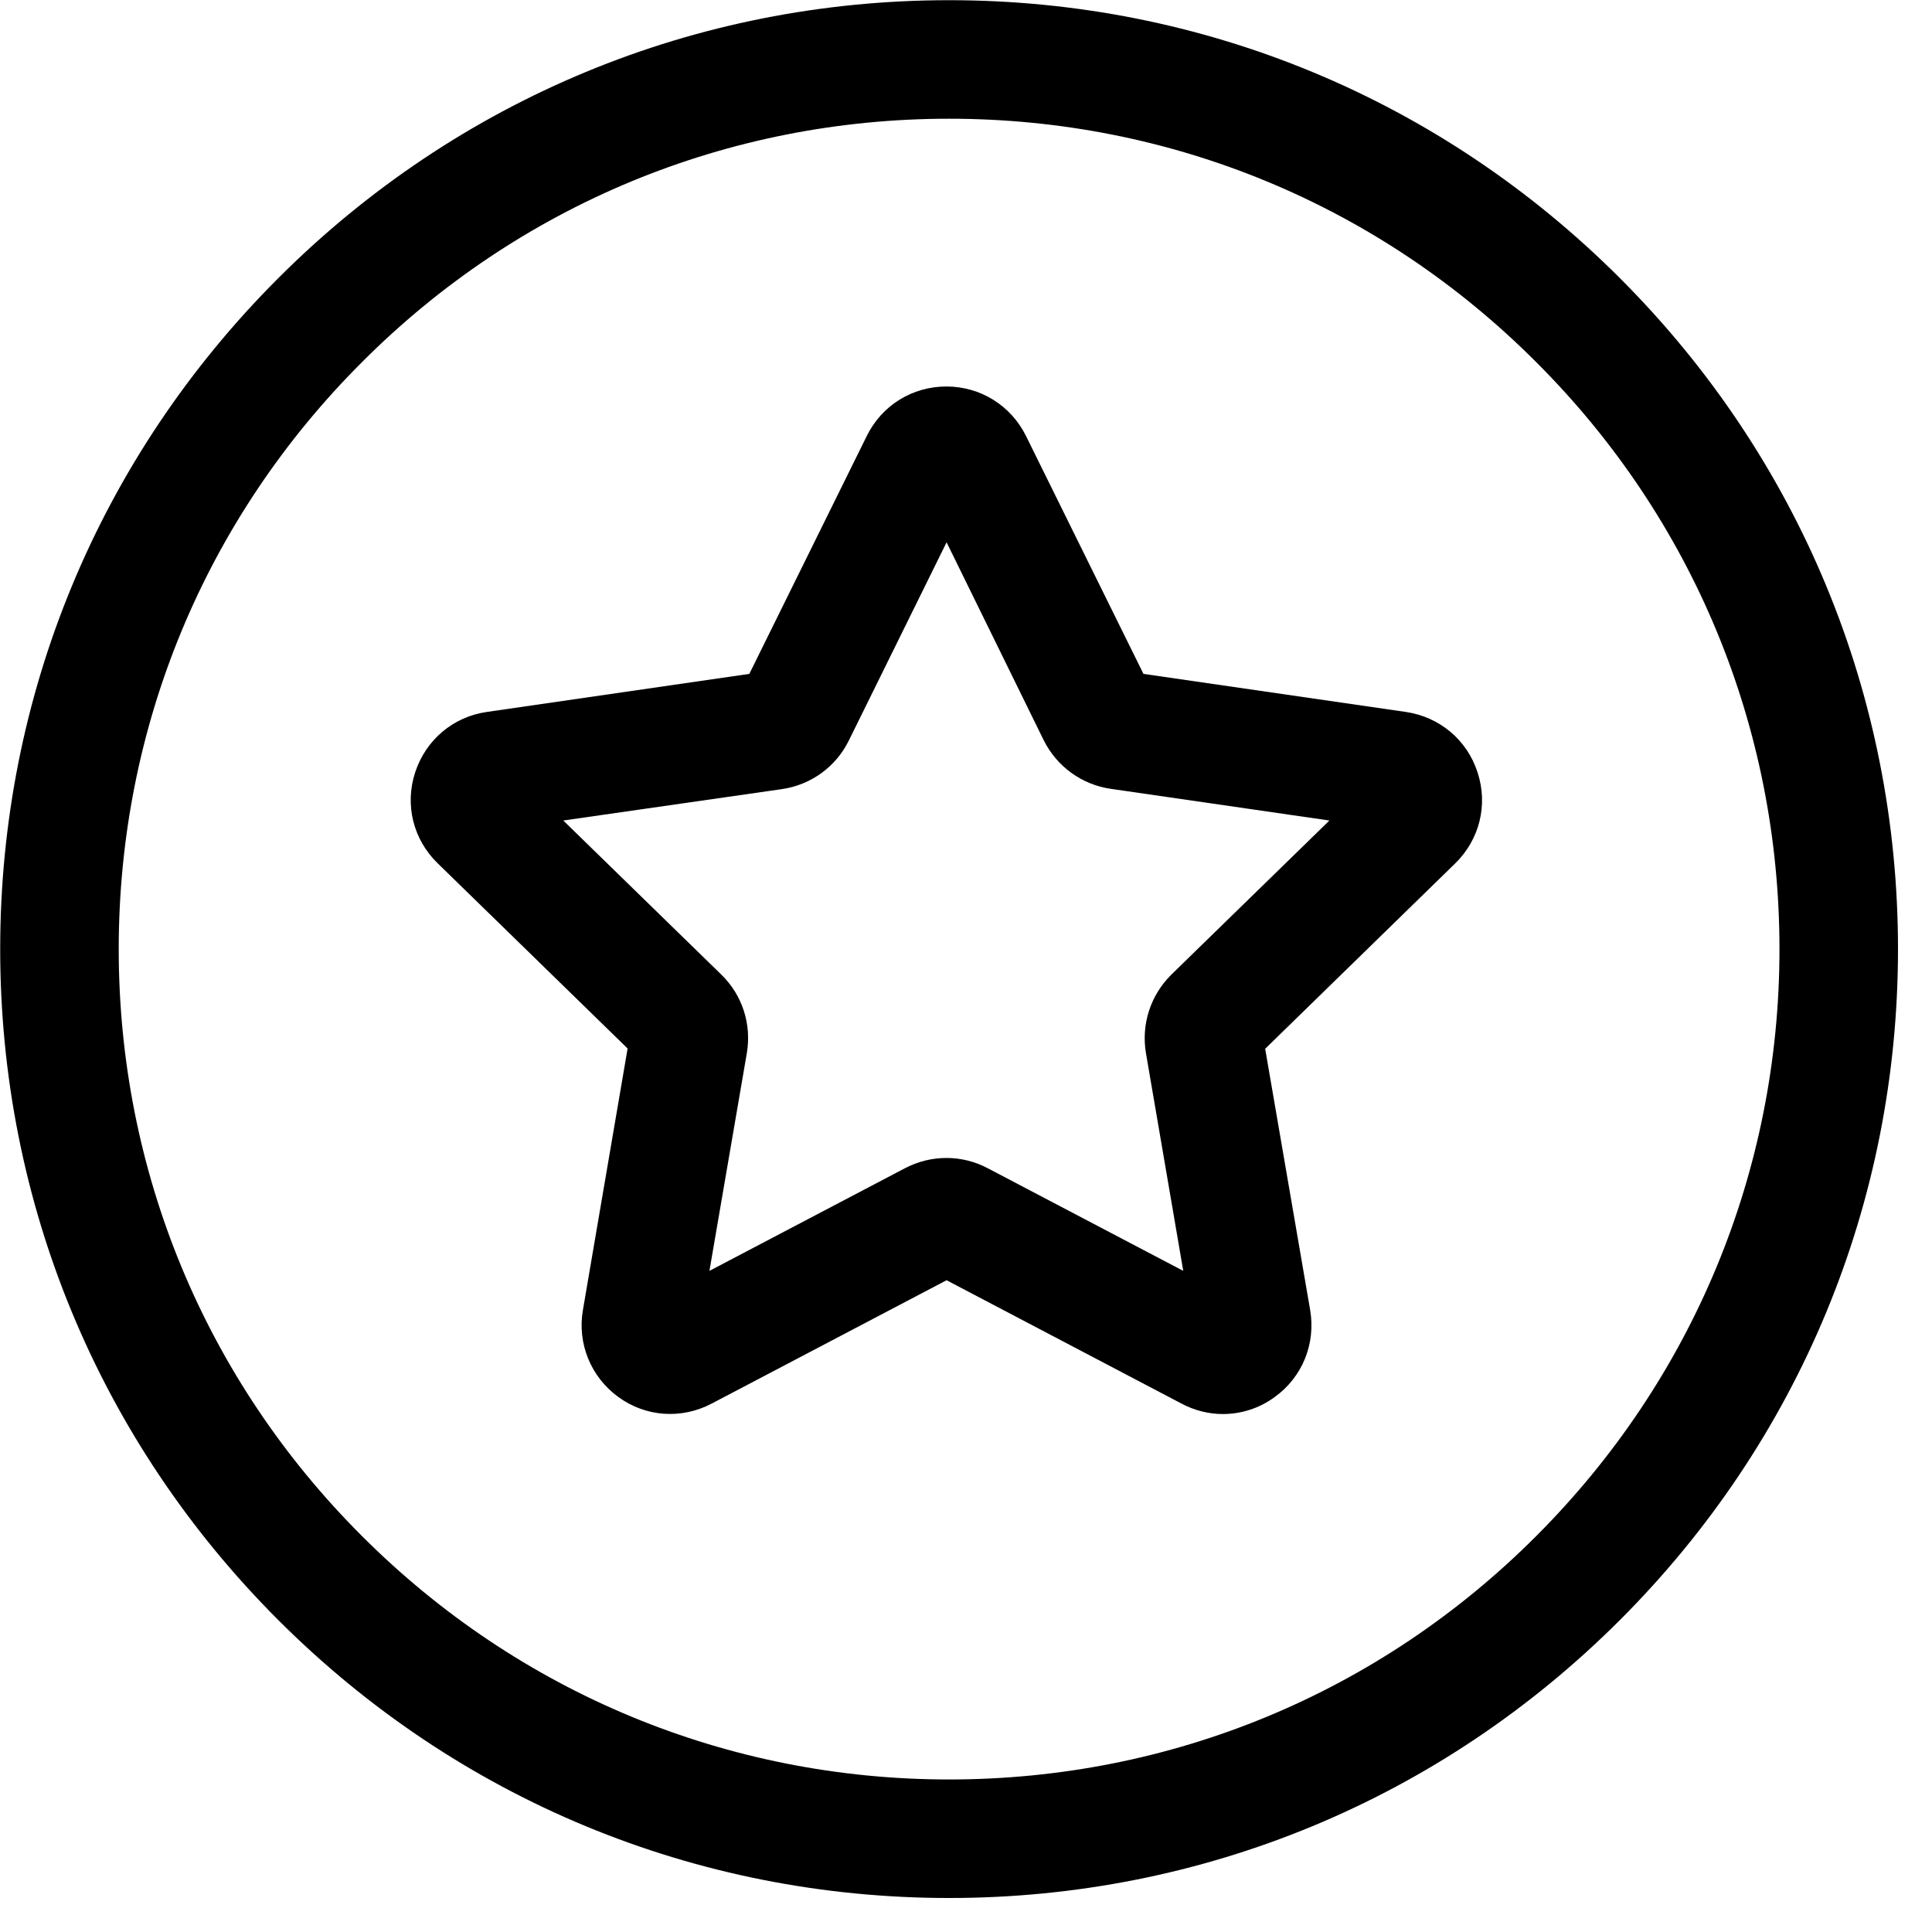 <?xml version="1.0" encoding="UTF-8"?>
<svg width="20px" height="20px" viewBox="0 0 20 20" version="1.1" xmlns="http://www.w3.org/2000/svg" xmlns:xlink="http://www.w3.org/1999/xlink">
    <!-- Generator: Sketch 57.1 (83088) - https://sketch.com -->
    <title>bonus-line</title>
    <desc>Created with Sketch.</desc>
    <g id="页面-1" stroke="none" stroke-width="1" fill="none" fill-rule="evenodd">
        <g id="侧边栏v2.8.0" transform="translate(-19, -300)" fill="#000000" fill-rule="nonzero">
            <g id="bonus-line" transform="translate(19, 300)">
                <path d="M9.825,19.648 C7.201,19.648 4.736,18.626 2.88,16.77 C1.024,14.914 0.002,12.449 0.002,9.825 C0.002,7.201 1.024,4.736 2.88,2.88 C4.736,1.024 7.201,0.002 9.825,0.002 C12.449,0.002 14.914,1.024 16.77,2.88 C18.626,4.736 19.648,7.201 19.648,9.825 C19.648,12.449 18.626,14.914 16.77,16.77 C14.914,18.626 12.449,19.648 9.825,19.648 Z M9.825,1.229 C7.529,1.229 5.371,2.122 3.748,3.748 C2.122,5.371 1.229,7.529 1.229,9.825 C1.229,12.121 2.122,14.279 3.748,15.902 C5.371,17.525 7.531,18.421 9.825,18.421 C12.119,18.421 14.279,17.528 15.902,15.902 C17.525,14.279 18.421,12.119 18.421,9.825 C18.421,7.531 17.528,5.371 15.902,3.748 C14.279,2.122 12.121,1.229 9.825,1.229 Z" id="形状"></path>
                <path d="M12.659,14.638 C12.513,14.638 12.367,14.602 12.231,14.53 L9.799,13.253 L7.367,14.53 C7.055,14.694 6.684,14.669 6.4,14.461 C6.116,14.254 5.975,13.908 6.034,13.563 L6.497,10.854 L4.531,8.937 C4.277,8.691 4.188,8.33 4.298,7.995 C4.408,7.659 4.692,7.419 5.04,7.37 L7.757,6.976 L8.973,4.513 C9.129,4.196 9.444,4.001 9.797,4.001 C10.15,4.001 10.465,4.198 10.621,4.513 L11.837,6.976 L14.553,7.37 C14.901,7.421 15.188,7.659 15.296,7.997 C15.406,8.333 15.316,8.693 15.063,8.939 L13.097,10.857 L13.563,13.563 C13.621,13.911 13.483,14.254 13.197,14.461 C13.038,14.579 12.848,14.638 12.659,14.638 L12.659,14.638 Z M5.831,8.494 L7.467,10.089 C7.685,10.301 7.782,10.603 7.731,10.903 L7.344,13.156 L9.369,12.093 C9.638,11.952 9.958,11.952 10.224,12.093 L12.249,13.156 L11.863,10.903 C11.812,10.603 11.911,10.301 12.126,10.089 L13.762,8.494 L11.499,8.166 C11.2,8.123 10.941,7.936 10.805,7.664 L9.799,5.614 L8.788,7.664 C8.655,7.936 8.397,8.125 8.094,8.169 L5.831,8.494 Z" id="形状"></path>
            </g>
        </g>
    </g>
</svg>